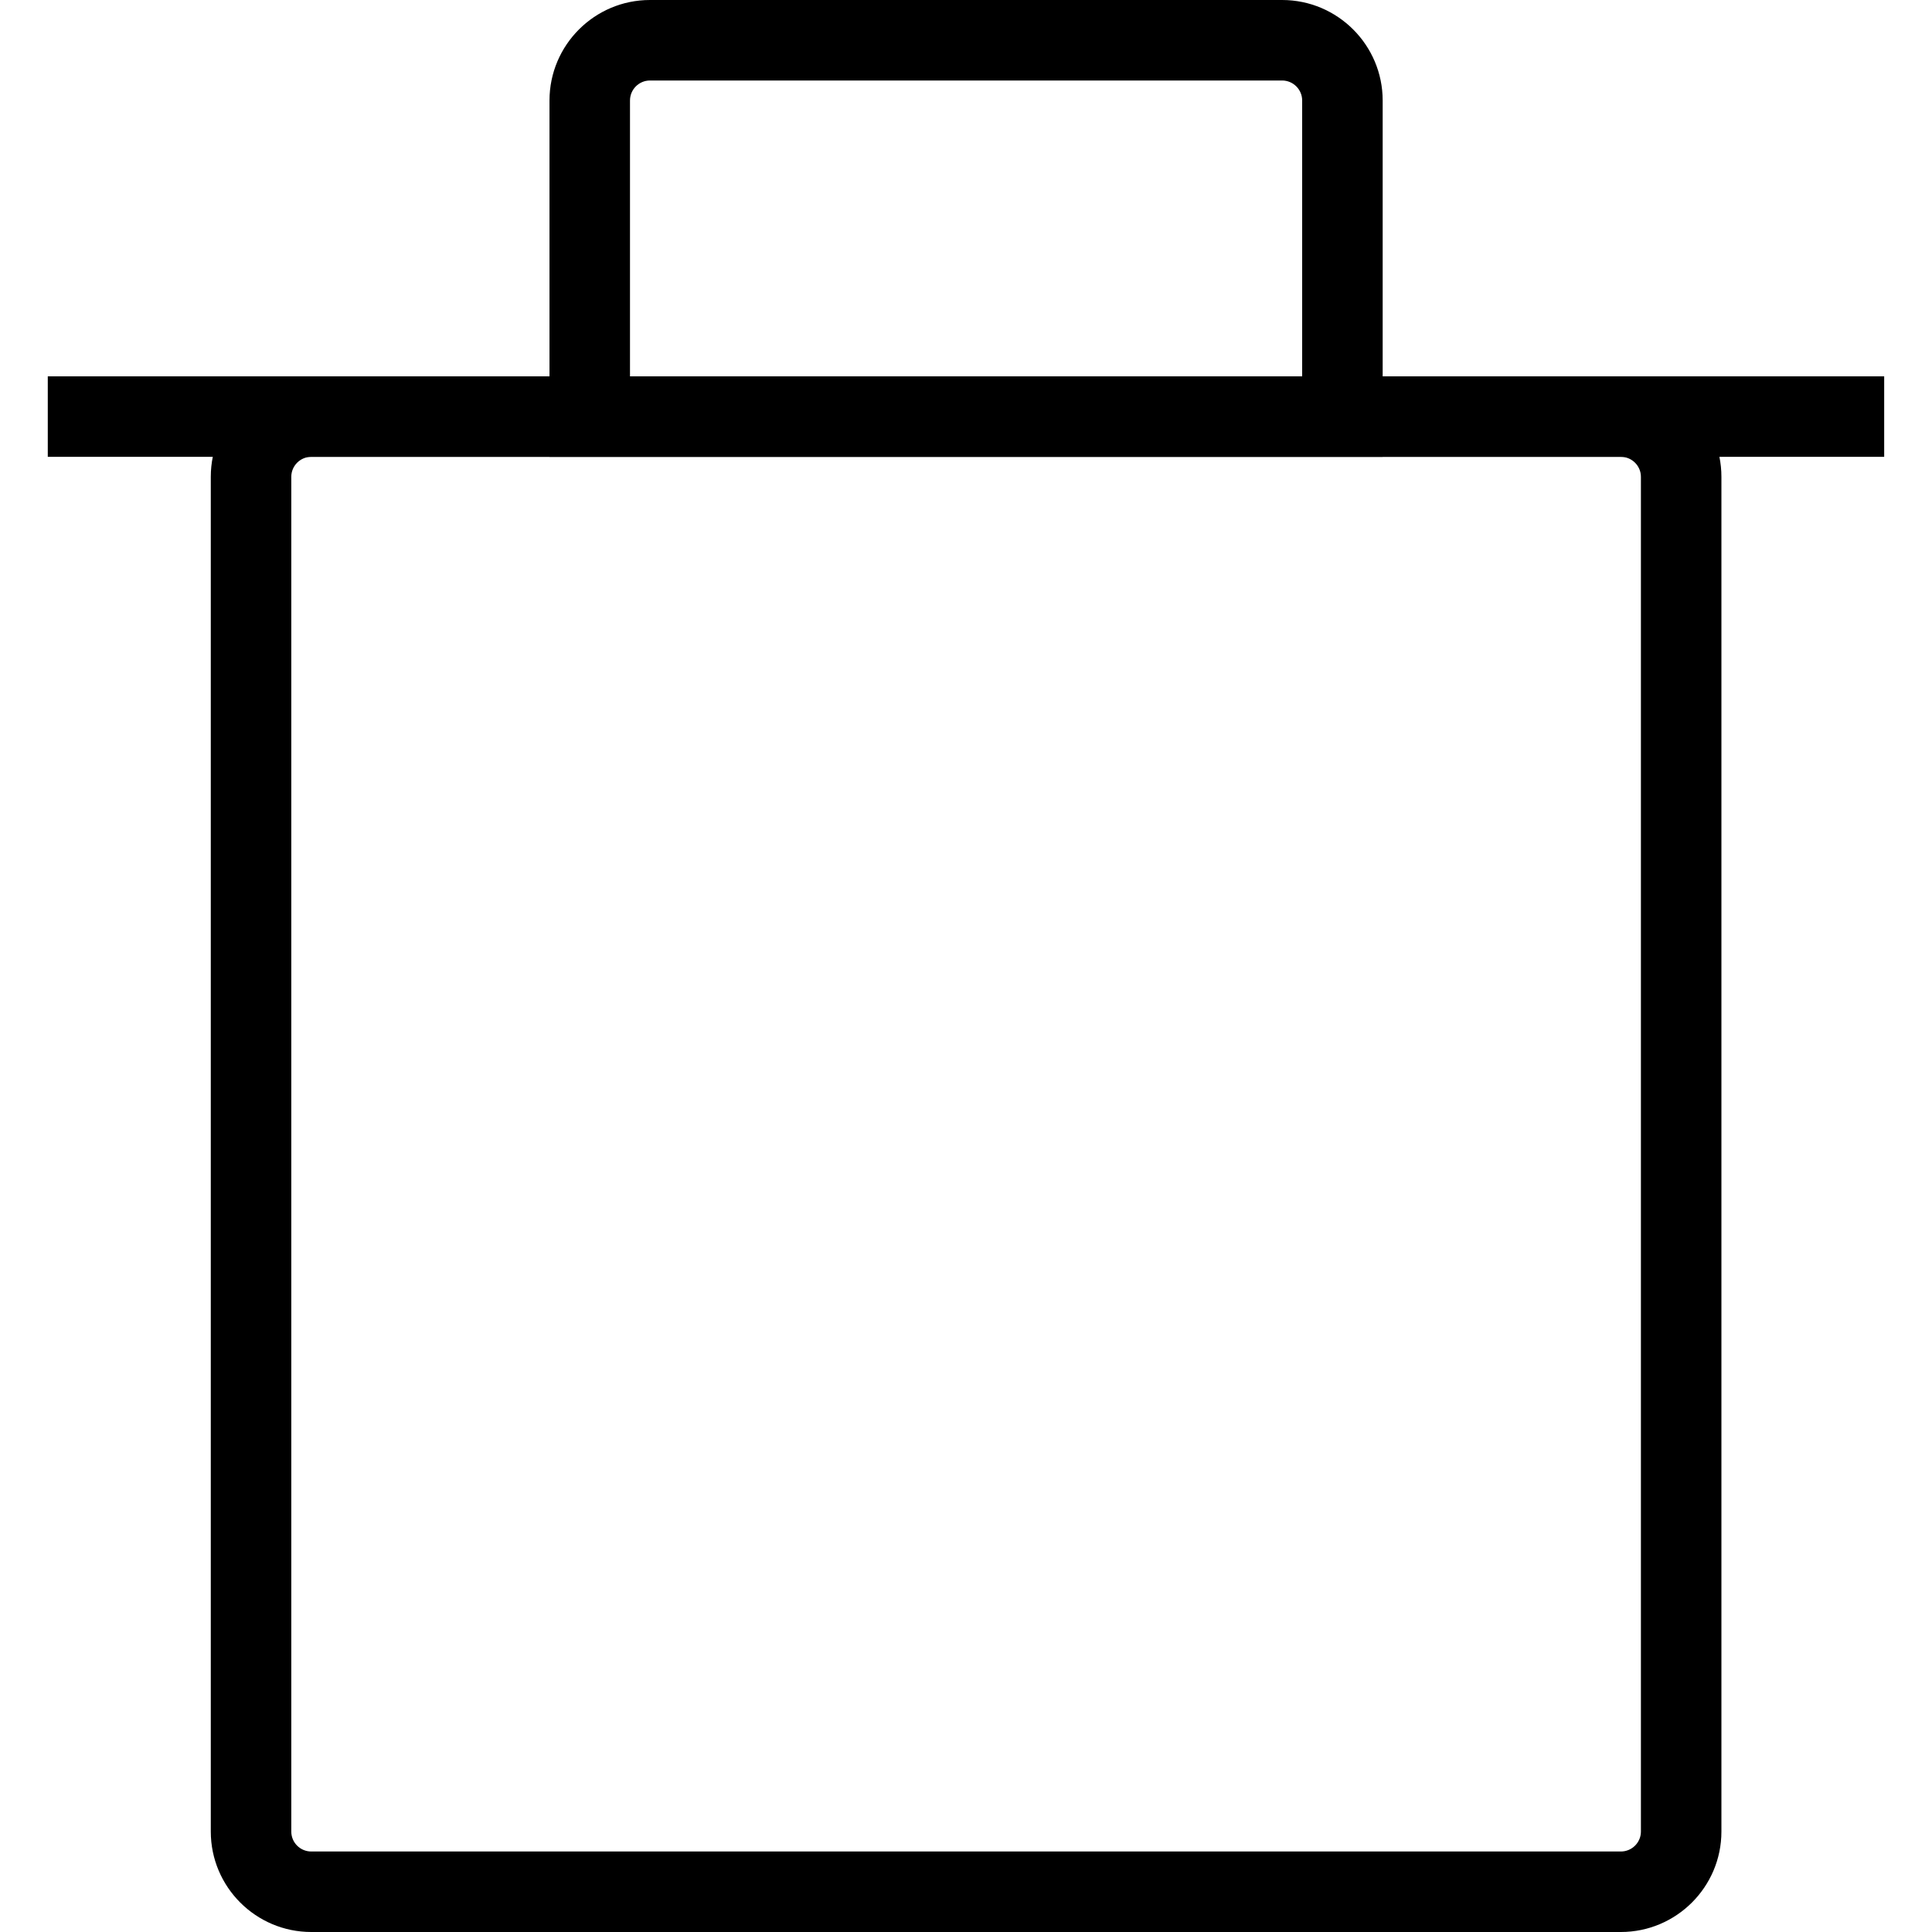 <?xml version="1.0" encoding="utf-8"?>
<!-- Generator: Adobe Illustrator 16.0.0, SVG Export Plug-In . SVG Version: 6.00 Build 0)  -->
<!DOCTYPE svg PUBLIC "-//W3C//DTD SVG 1.1//EN" "http://www.w3.org/Graphics/SVG/1.1/DTD/svg11.dtd">
<svg version="1.1" id="Layer_1" xmlns="http://www.w3.org/2000/svg" xmlns:xlink="http://www.w3.org/1999/xlink" x="0px" y="0px"
	 width="48px" height="48px" viewBox="0 0 48 48" enable-background="new 0 0 48 48" xml:space="preserve">
<g>
	<path d="M34.352,11.35h-20.7V2.497C13.652,1.12,14.771,0,16.148,0h15.706c1.377,0,2.498,1.12,2.498,2.497V11.35z M15.652,9.35h16.7
		V2.497C32.352,2.223,32.128,2,31.854,2H16.148c-0.273,0-0.496,0.223-0.496,0.497V9.35z"/>
	<path d="M40.27,48H7.733c-1.376,0-2.496-1.119-2.496-2.495V11.846c0-1.376,1.12-2.496,2.496-2.496H40.27
		c1.377,0,2.498,1.12,2.498,2.496v33.659C42.768,46.881,41.646,48,40.27,48z M7.733,11.35c-0.273,0-0.496,0.223-0.496,0.496v33.659
		C7.237,45.778,7.459,46,7.733,46H40.27c0.274,0,0.498-0.222,0.498-0.495V11.846c0-0.273-0.224-0.496-0.498-0.496H7.733z"/>
	<rect x="1.187" y="9.35" width="45.625" height="2"/>
</g>
</svg>
